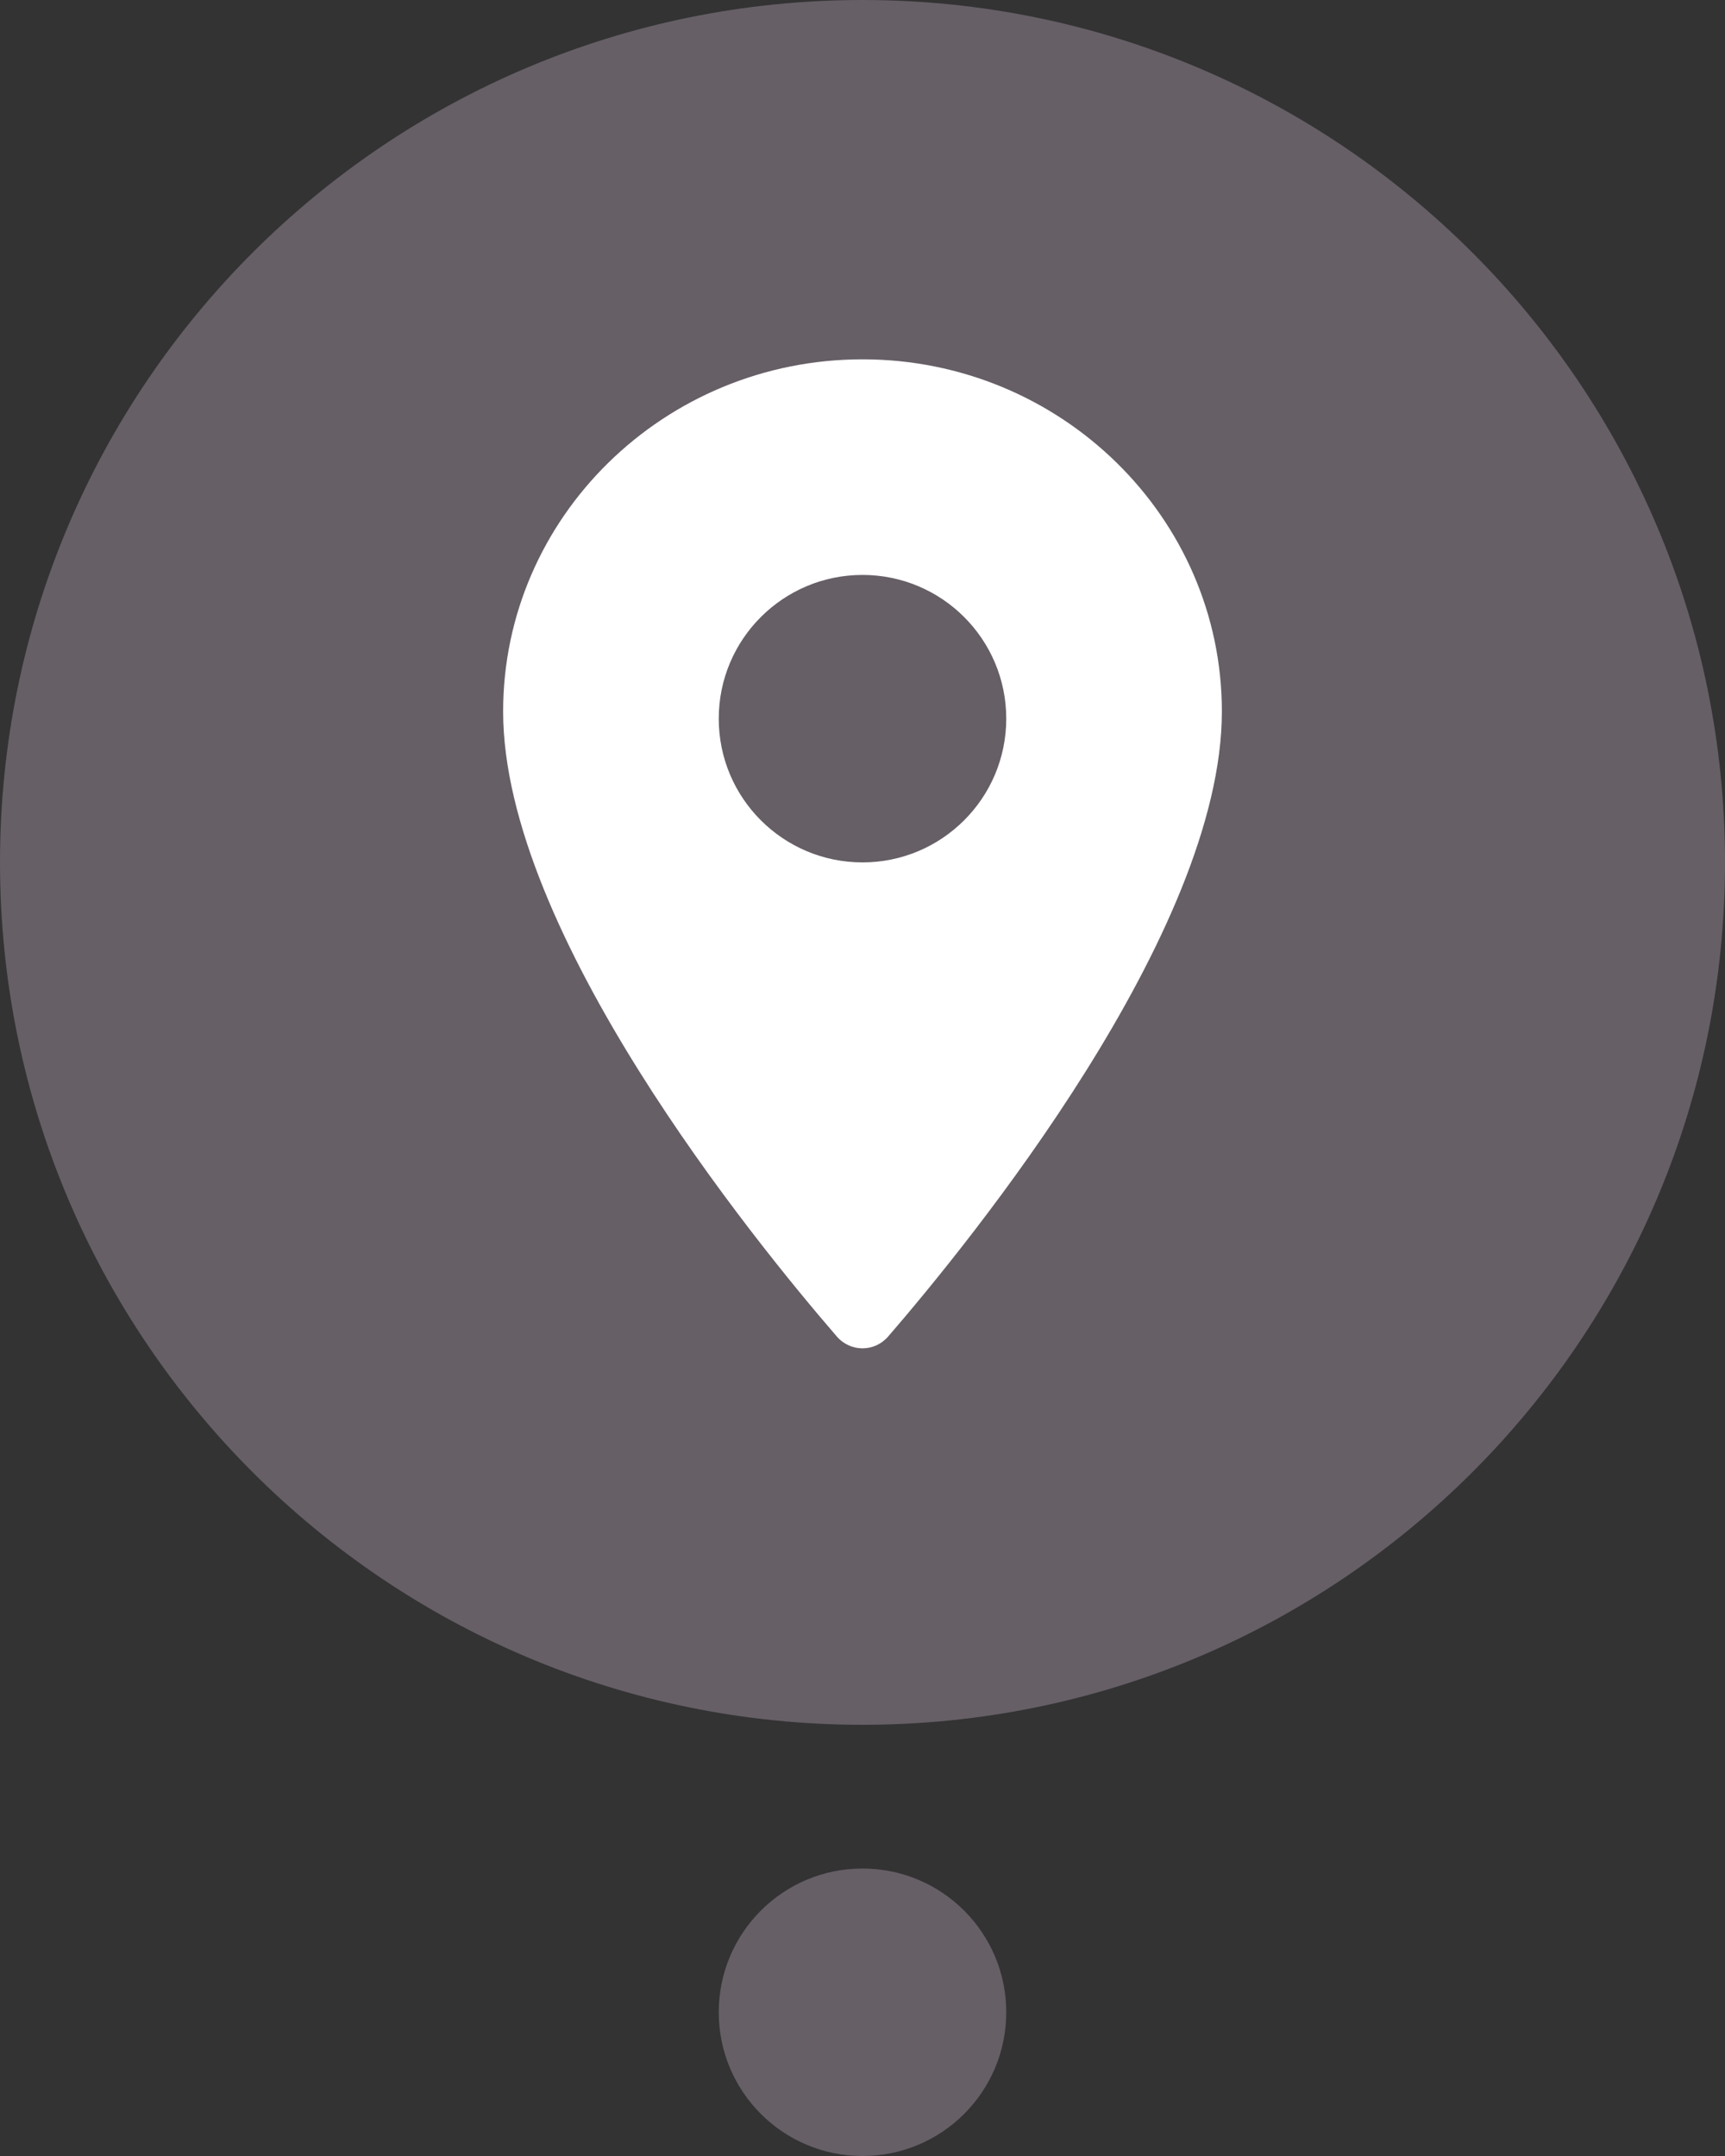 <svg width="24" height="30" viewBox="0 0 24 30" version="1.1" xmlns="http://www.w3.org/2000/svg" xmlns:xlink="http://www.w3.org/1999/xlink">
<rect x="0" y="0" width="24" height="30" fill="#333333" stroke="none"/>
<title>Destination icon</title>
<desc>Created using Figma</desc>
<g id="Canvas" transform="translate(-1587 -917)">
<clipPath id="clip-0" clip-rule="evenodd">
<path d="M 1587 917L 1611 917L 1611 947L 1587 947L 1587 917Z" fill="#FFFFFF"/>
</clipPath>
<g id="Destination icon" clip-path="url(#clip-0)">
<g id="Icons/Destination_Bubble">
<g id="Union">
<use xlink:href="#path0_fill" transform="translate(1587 917)" fill="#665F66"/>
<use xlink:href="#path1_fill" transform="translate(1587 917)" fill="#665F66"/>
</g>
</g>
<g id="Icons/Pin-small">
<g id="Combined Shape">
<use xlink:href="#path2_fill" transform="translate(1594 922)" fill="#FFFFFF"/>
</g>
</g>
</g>
</g>
<defs>
<path id="path0_fill" d="M 12 0C 5.373 0 0 5.373 0 12C 0 18.627 5.373 24 12 24C 18.627 24 24 18.627 24 12C 24 5.373 18.627 0 12 0Z"/>
<path id="path1_fill" d="M 12 26C 10.895 26 10 26.895 10 28C 10 29.105 10.895 30 12 30C 13.105 30 14 29.105 14 28C 14 26.895 13.105 26 12 26Z"/>
<path id="path2_fill" fill-rule="evenodd" d="M 0 4.9C 0 2.198 2.243 0 5 0C 7.757 0 10 2.198 10 4.9C 10 7.974 6.502 12.272 5.358 13.596C 5.167 13.817 4.833 13.817 4.642 13.596C 3.498 12.272 0 7.974 0 4.9ZM 7 5C 7 6.105 6.104 7 5 7C 3.896 7 3 6.105 3 5C 3 3.895 3.896 3 5 3C 6.104 3 7 3.895 7 5Z"/>
</defs>
</svg>
